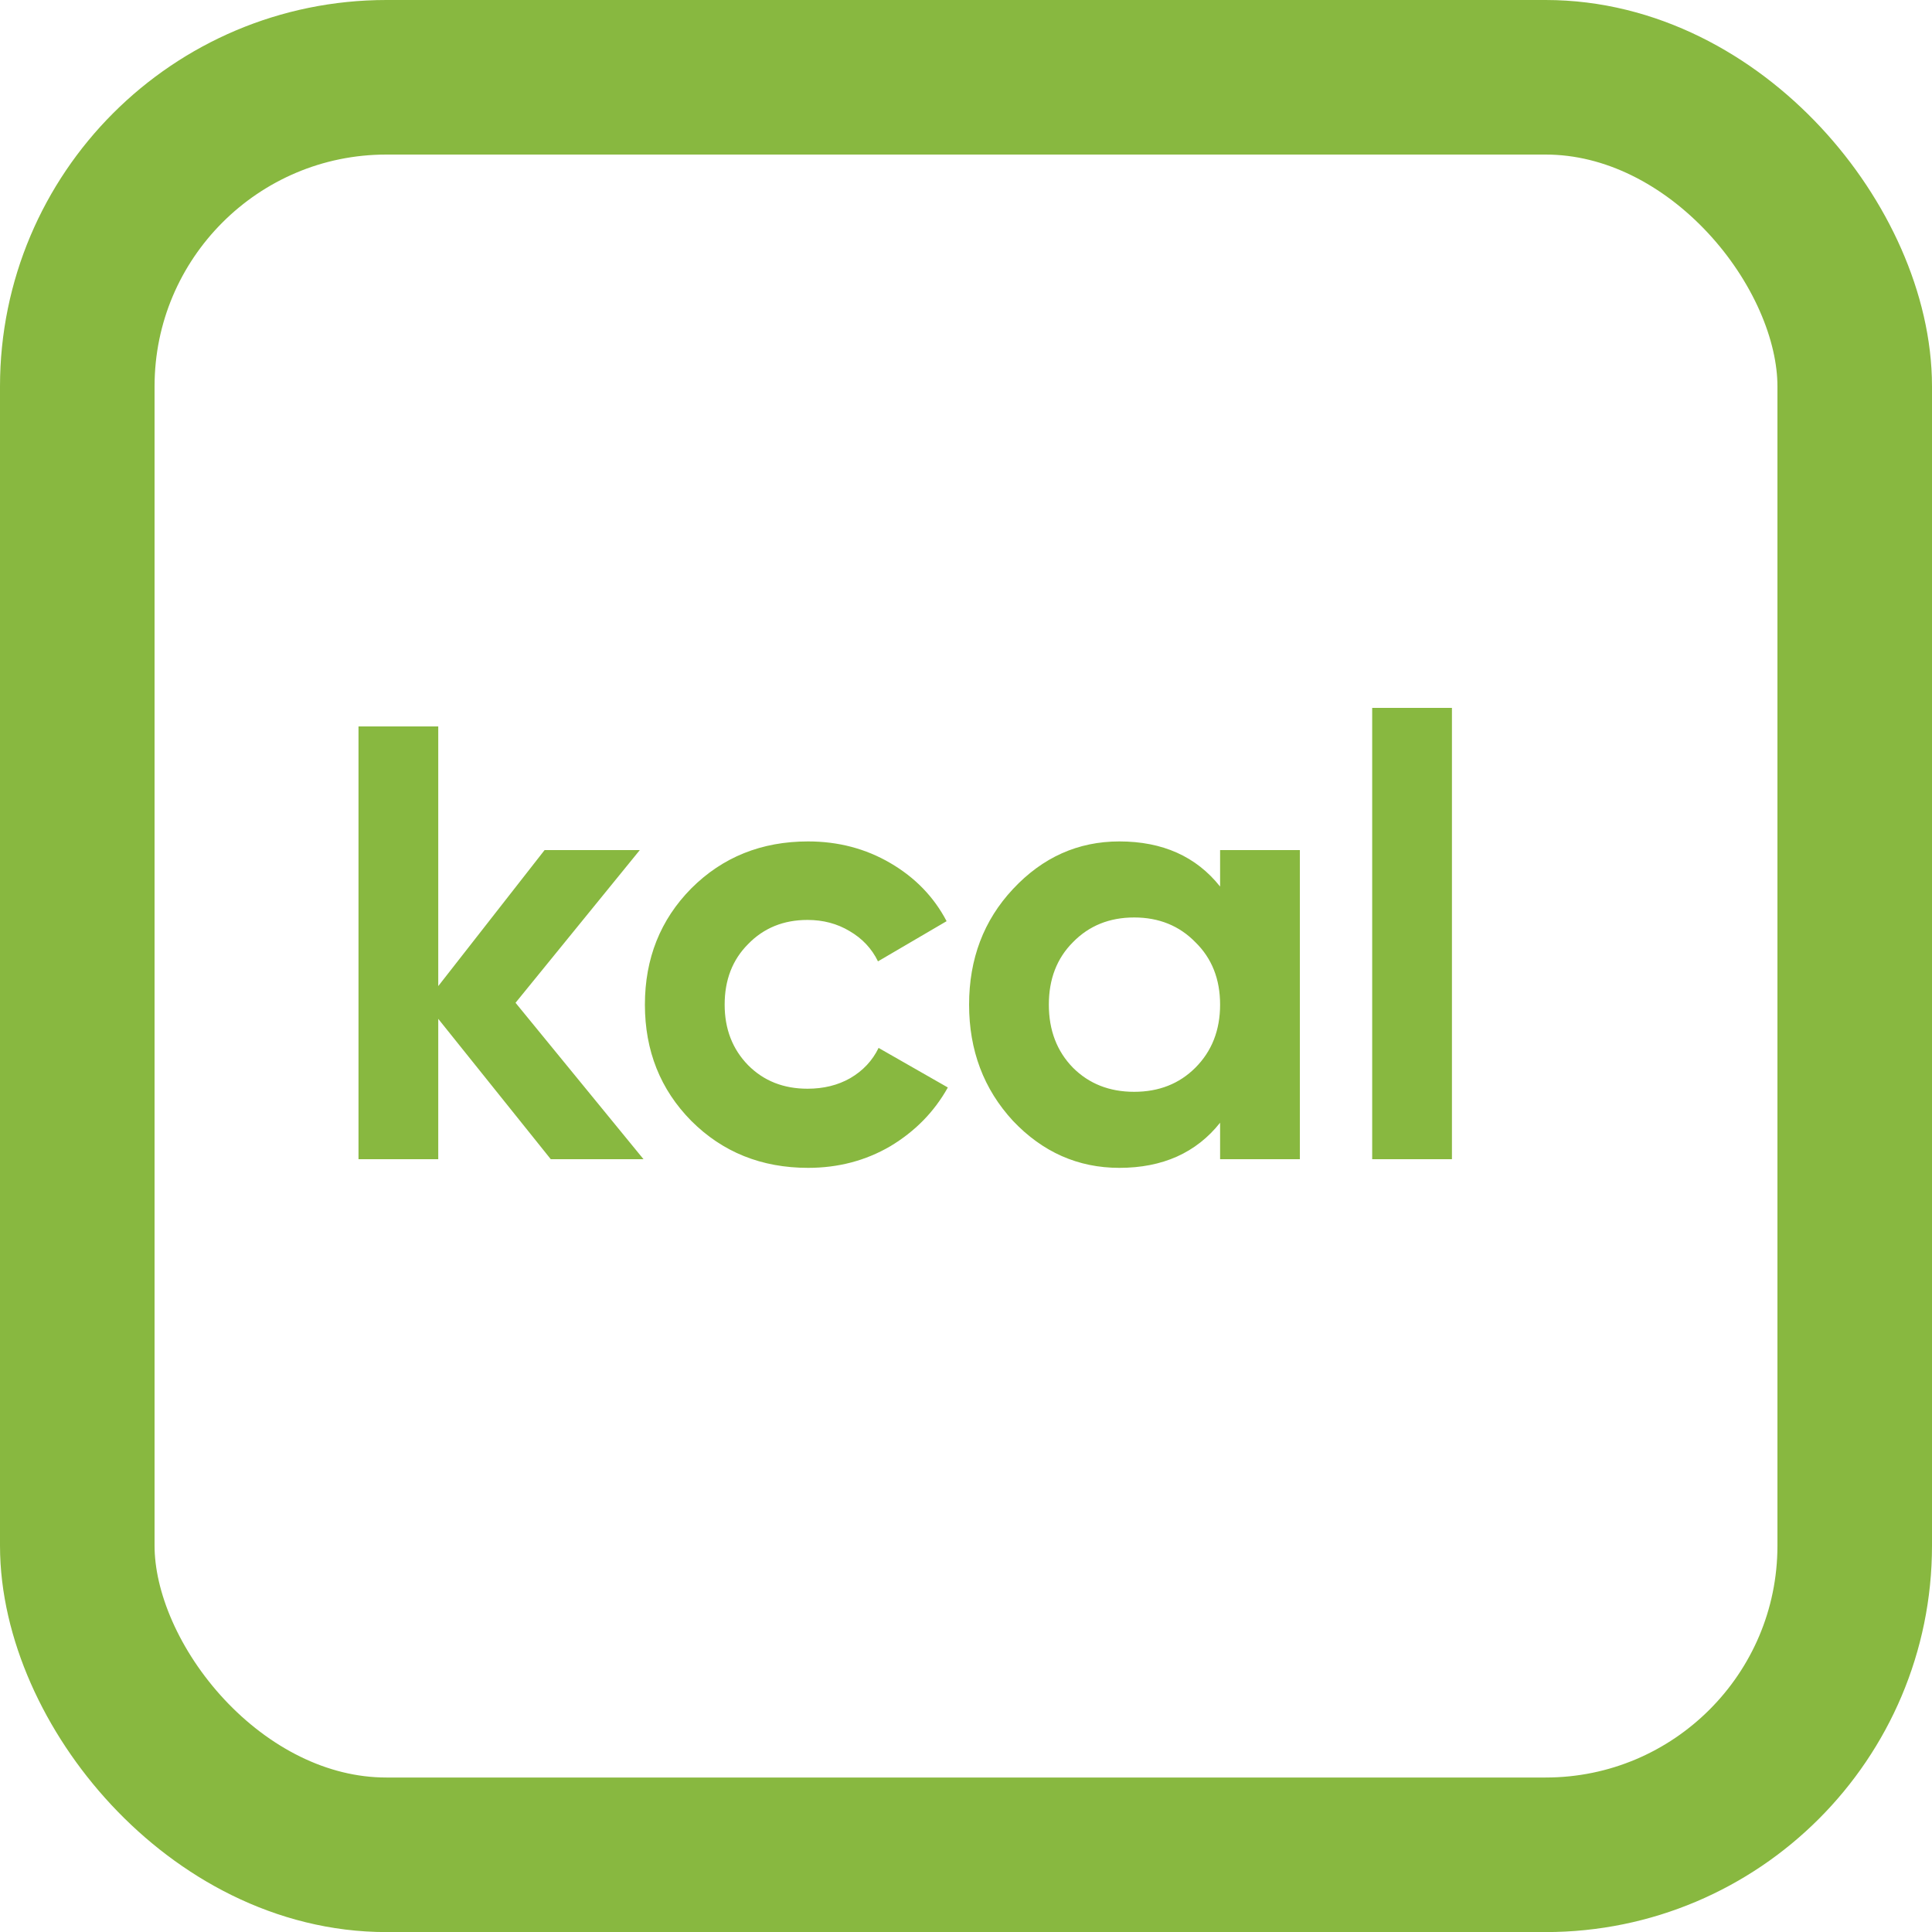<svg width="25" height="25" viewBox="0 0 25 25" fill="none" xmlns="http://www.w3.org/2000/svg">
<rect x="1" y="1" width="23" height="23.001" rx="4" stroke="#88B840" stroke-width="2"/>
<path d="M8.327 15H7.127L5.671 13.184V15H4.639V9.4H5.671V12.76L7.047 11H8.279L6.671 12.976L8.327 15ZM10.457 15.112C9.854 15.112 9.35 14.909 8.945 14.504C8.545 14.099 8.345 13.597 8.345 13C8.345 12.403 8.545 11.901 8.945 11.496C9.35 11.091 9.854 10.888 10.457 10.888C10.846 10.888 11.201 10.981 11.521 11.168C11.841 11.355 12.084 11.605 12.249 11.92L11.361 12.44C11.281 12.275 11.158 12.144 10.993 12.048C10.833 11.952 10.652 11.904 10.449 11.904C10.139 11.904 9.883 12.008 9.681 12.216C9.478 12.419 9.377 12.68 9.377 13C9.377 13.315 9.478 13.576 9.681 13.784C9.883 13.987 10.139 14.088 10.449 14.088C10.657 14.088 10.841 14.043 11.001 13.952C11.166 13.856 11.289 13.725 11.369 13.56L12.265 14.072C12.089 14.387 11.841 14.64 11.521 14.832C11.201 15.019 10.846 15.112 10.457 15.112ZM15.788 11H16.82V15H15.788V14.528C15.479 14.917 15.044 15.112 14.484 15.112C13.951 15.112 13.492 14.909 13.108 14.504C12.729 14.093 12.54 13.592 12.54 13C12.54 12.408 12.729 11.909 13.108 11.504C13.492 11.093 13.951 10.888 14.484 10.888C15.044 10.888 15.479 11.083 15.788 11.472V11ZM13.884 13.816C14.092 14.024 14.356 14.128 14.676 14.128C14.996 14.128 15.26 14.024 15.468 13.816C15.681 13.603 15.788 13.331 15.788 13C15.788 12.669 15.681 12.4 15.468 12.192C15.26 11.979 14.996 11.872 14.676 11.872C14.356 11.872 14.092 11.979 13.884 12.192C13.676 12.4 13.572 12.669 13.572 13C13.572 13.331 13.676 13.603 13.884 13.816ZM17.756 15V9.16H18.788V15H17.756Z" fill="#88B840"/>
</svg>
